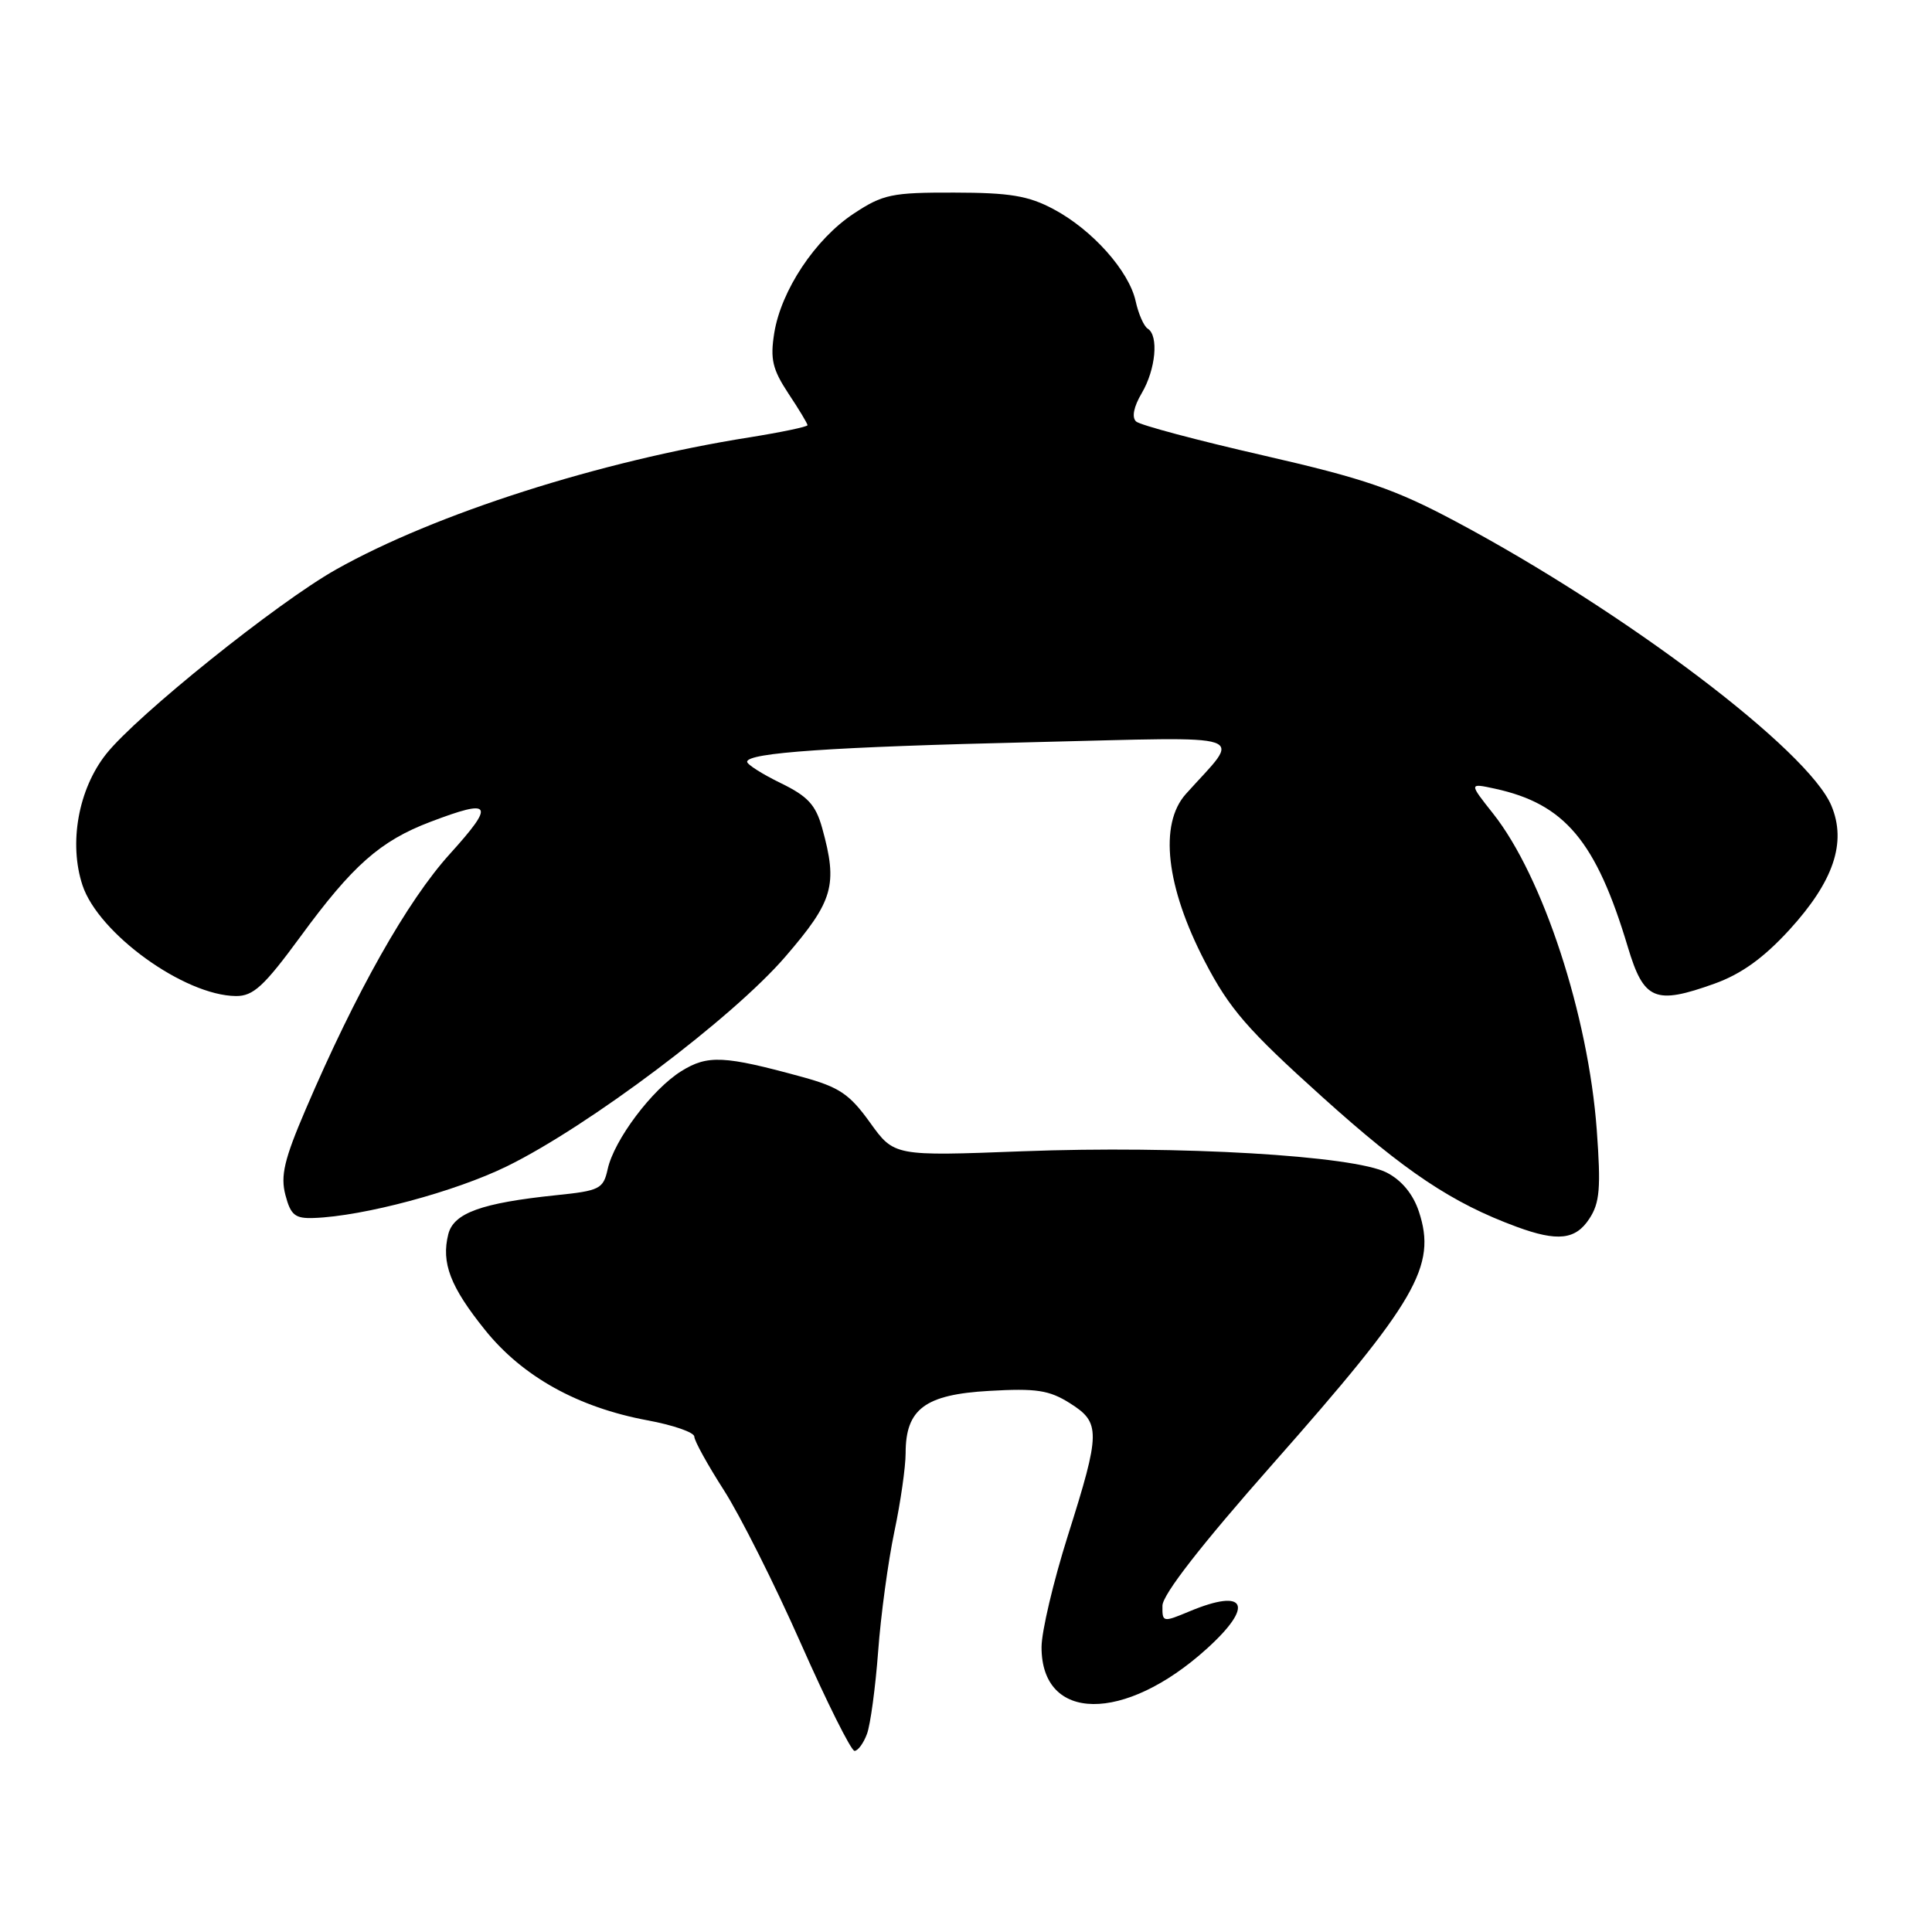 <?xml version="1.0" encoding="UTF-8" standalone="no"?>
<!DOCTYPE svg PUBLIC "-//W3C//DTD SVG 1.1//EN" "http://www.w3.org/Graphics/SVG/1.1/DTD/svg11.dtd" >
<svg xmlns="http://www.w3.org/2000/svg" xmlns:xlink="http://www.w3.org/1999/xlink" version="1.1" viewBox="0 0 256 256">
 <g >
 <path fill="currentColor"
d=" M 114.88 229.75 C 115.34 228.51 116.00 223.59 116.36 218.81 C 116.71 214.03 117.68 206.91 118.50 202.99 C 119.33 199.08 120.00 194.37 120.00 192.55 C 120.00 186.70 122.57 184.78 131.07 184.30 C 137.30 183.94 139.02 184.20 141.75 185.92 C 145.86 188.51 145.85 189.72 141.49 203.50 C 139.58 209.55 138.01 216.19 138.01 218.25 C 137.99 228.21 148.99 228.33 159.89 218.48 C 166.24 212.74 165.15 210.37 157.62 213.51 C 154.08 214.99 154.00 214.98 154.03 212.76 C 154.05 211.29 159.17 204.71 168.63 194.00 C 187.72 172.39 190.40 167.77 188.01 160.54 C 187.25 158.24 185.74 156.40 183.76 155.38 C 179.40 153.12 156.20 151.76 135.49 152.55 C 118.48 153.20 118.48 153.20 115.28 148.74 C 112.56 144.96 111.21 144.05 106.29 142.70 C 95.93 139.86 93.78 139.76 90.28 141.93 C 86.41 144.34 81.37 151.04 80.52 154.92 C 79.94 157.54 79.47 157.78 73.70 158.37 C 63.79 159.40 60.11 160.73 59.40 163.54 C 58.45 167.34 59.66 170.50 64.27 176.23 C 69.24 182.41 76.57 186.48 85.79 188.20 C 89.20 188.83 92.00 189.80 92.00 190.36 C 92.00 190.91 93.76 194.09 95.90 197.43 C 98.05 200.77 102.64 209.91 106.11 217.75 C 109.58 225.59 112.78 232.00 113.23 232.00 C 113.68 232.00 114.42 230.99 114.88 229.75 Z  M 210.60 161.48 C 211.98 159.38 212.14 157.42 211.58 149.73 C 210.46 134.51 204.44 116.13 197.84 107.80 C 194.64 103.76 194.64 103.76 198.07 104.50 C 207.34 106.51 211.49 111.44 215.70 125.50 C 217.82 132.55 219.29 133.17 227.18 130.34 C 230.74 129.06 233.68 126.94 237.10 123.21 C 242.97 116.78 244.71 111.64 242.67 106.76 C 239.60 99.41 215.39 81.09 192.91 69.11 C 184.83 64.80 180.80 63.42 167.41 60.35 C 158.66 58.35 151.07 56.33 150.54 55.85 C 149.94 55.30 150.22 53.90 151.29 52.09 C 153.14 48.95 153.56 44.46 152.08 43.55 C 151.57 43.23 150.85 41.60 150.48 39.91 C 149.60 35.90 144.72 30.43 139.59 27.71 C 136.27 25.94 133.80 25.53 126.43 25.52 C 118.16 25.50 116.99 25.75 113.13 28.30 C 108.02 31.67 103.50 38.48 102.59 44.14 C 102.04 47.59 102.36 48.94 104.46 52.13 C 105.86 54.23 107.00 56.13 107.00 56.34 C 107.00 56.55 103.51 57.28 99.25 57.96 C 79.48 61.10 57.68 68.07 44.55 75.45 C 36.77 79.82 18.13 94.79 14.06 99.92 C 10.38 104.57 9.09 111.73 10.93 117.30 C 13.05 123.70 24.43 131.92 31.26 131.98 C 33.56 132.00 34.98 130.69 39.80 124.12 C 46.72 114.66 50.39 111.42 57.03 108.90 C 65.23 105.78 65.65 106.47 59.60 113.16 C 53.97 119.38 47.16 131.45 40.49 147.03 C 37.66 153.63 37.15 155.80 37.82 158.35 C 38.52 161.02 39.10 161.48 41.58 161.39 C 48.17 161.16 60.32 157.90 67.19 154.53 C 77.98 149.24 97.08 134.86 104.04 126.79 C 110.44 119.37 111.04 117.29 108.94 109.71 C 108.08 106.64 107.04 105.51 103.44 103.76 C 101.00 102.57 99.00 101.30 99.00 100.94 C 99.00 99.74 110.19 98.97 137.00 98.34 C 166.64 97.64 164.55 96.93 157.14 105.20 C 153.55 109.20 154.50 117.51 159.66 127.43 C 162.92 133.69 165.28 136.42 175.25 145.39 C 186.23 155.28 192.42 159.41 200.97 162.56 C 206.38 164.55 208.77 164.29 210.60 161.48 Z "/>
</g>
</svg>